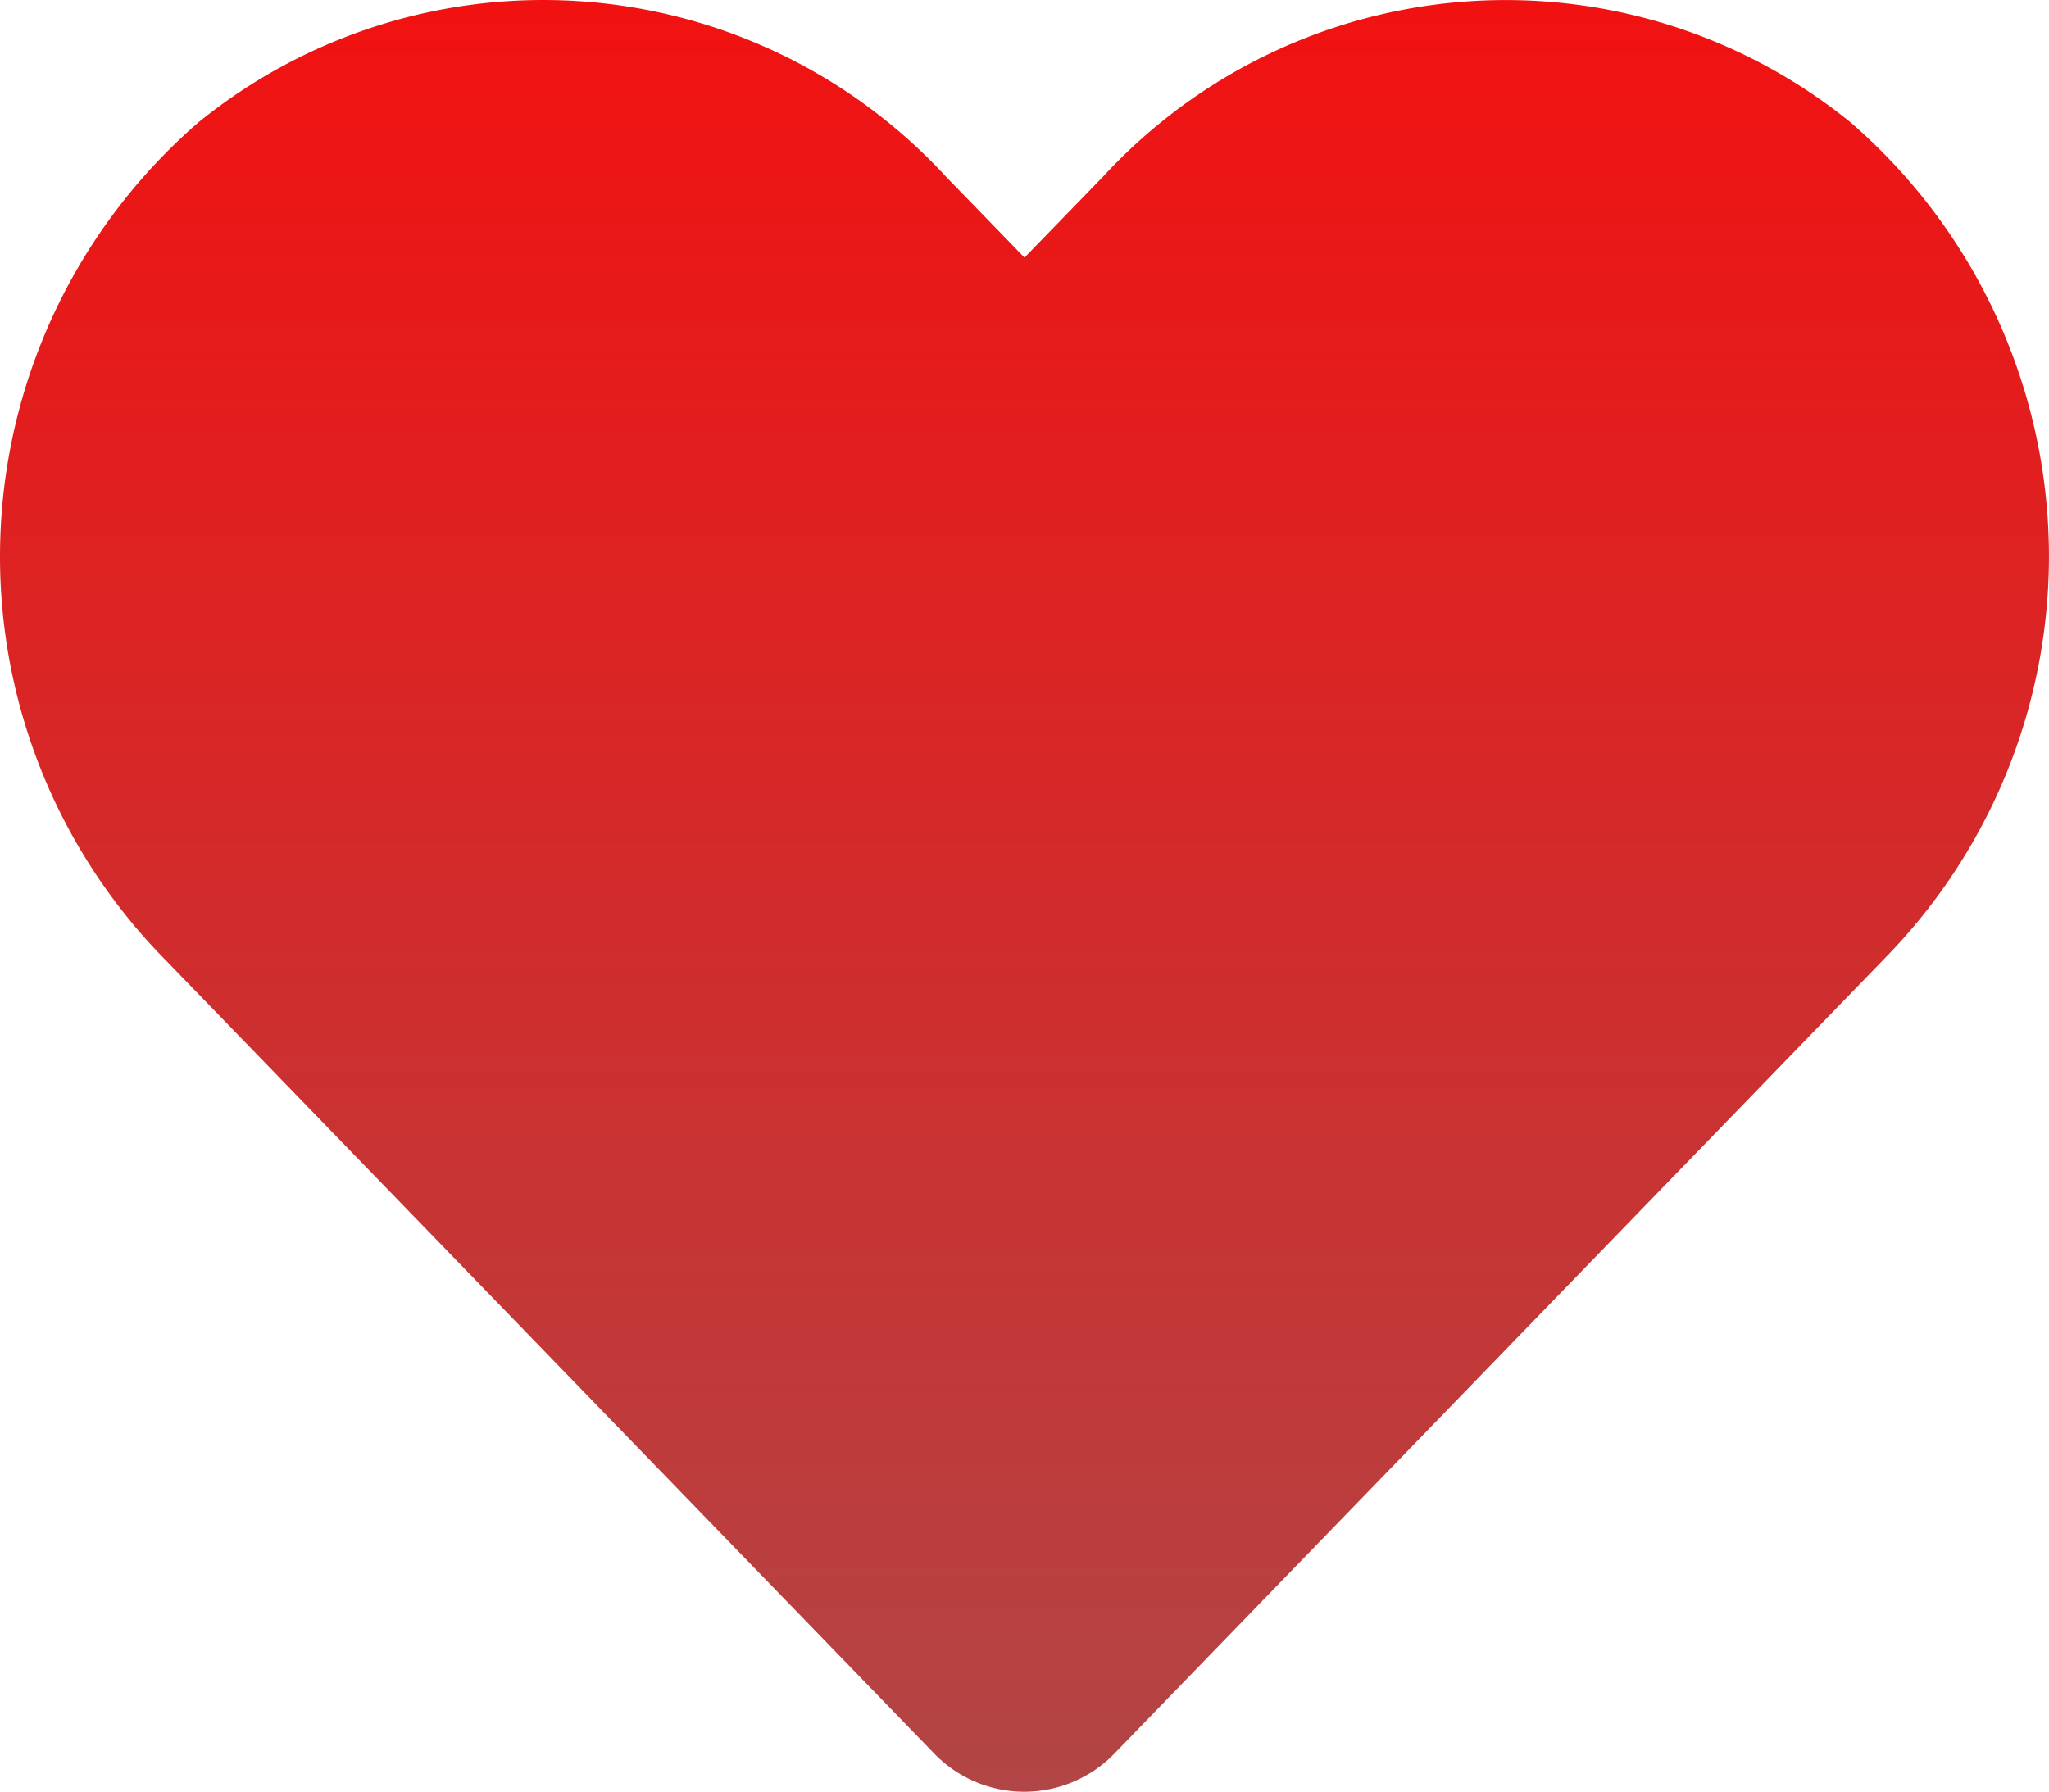 <svg xmlns="http://www.w3.org/2000/svg" xmlns:xlink="http://www.w3.org/1999/xlink" width="15.994" height="13.989" viewBox="0 0 15.994 13.989"><defs><linearGradient id="a" x1="0.5" x2="0.5" y2="1" gradientUnits="objectBoundingBox"><stop offset="0" stop-color="#f21111"/><stop offset="1" stop-color="#b24545"/></linearGradient></defs><path d="M14.429,32.924a4.272,4.272,0,0,0-5.829.425l-.615.634-.615-.634a4.271,4.271,0,0,0-5.829-.425,4.485,4.485,0,0,0-.309,6.494l6.044,6.241a.979.979,0,0,0,1.415,0l6.044-6.241a4.482,4.482,0,0,0-.306-6.494Z" transform="translate(0.012 -31.972)" fill="url(#a)"/></svg>